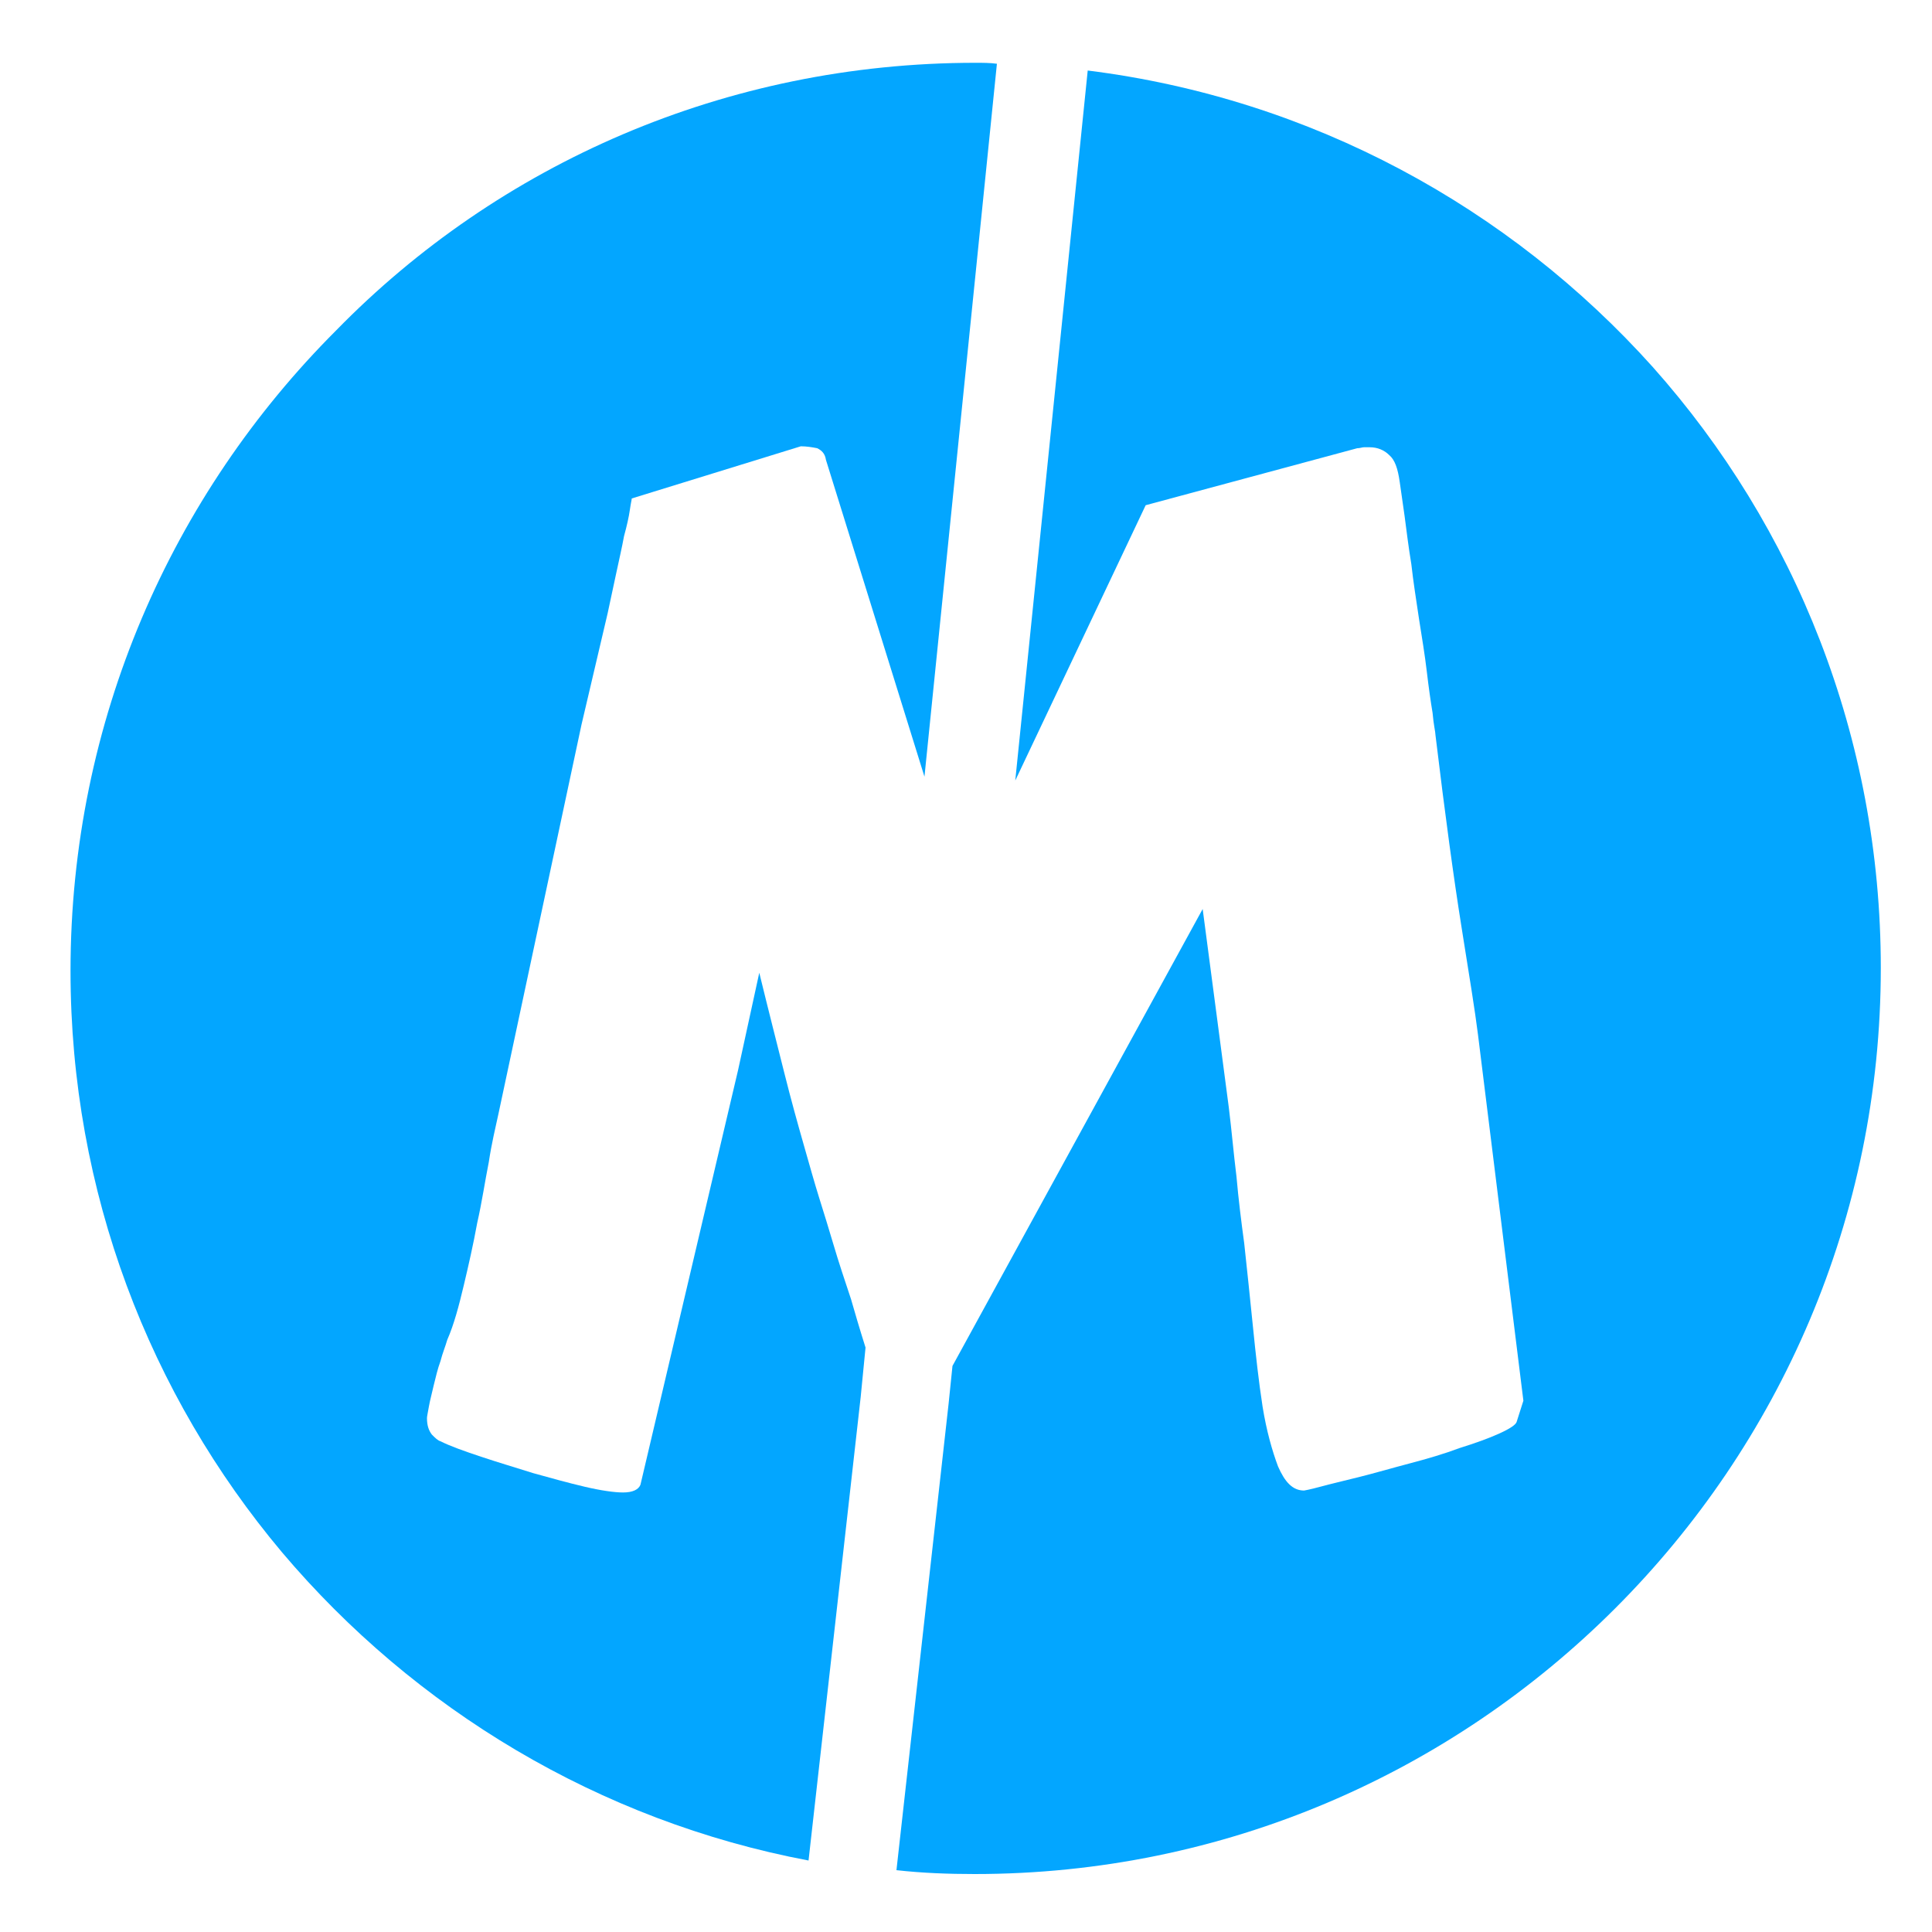 <?xml version="1.0" encoding="utf-8"?>
<!-- Generator: Adobe Illustrator 24.0.1, SVG Export Plug-In . SVG Version: 6.00 Build 0)  -->
<svg version="1.1" xmlns="http://www.w3.org/2000/svg" xmlns:xlink="http://www.w3.org/1999/xlink" x="0px" y="0px"
	 viewBox="0 0 200 200" style="enable-background:new 0 0 200 200;" xml:space="preserve">
<style type="text/css">
	.st0{fill:#03A6FF;}
</style>
<g id="Layer_1">
</g>
<g id="Layer_2">
	<g>
		<path class="st0" d="M44.4,145.6c-0.1,0.6-0.2,1-0.2,1.2c0,0.8,0.2,1.3,0.5,1.7c0.4,0.4,0.6,0.6,0.9,0.7c1,0.5,2.4,1,4.2,1.6
			s3.5,1.1,5.4,1.7c1.8,0.5,3.6,1,5.3,1.4c1.7,0.4,3.1,0.6,4,0.6c1,0,1.6-0.3,1.8-0.8l10.1-42.9l2.2-10.1c1,4.1,1.9,7.6,2.6,10.4
			c0.7,2.8,1.4,5.3,2,7.4c0.6,2.1,1.1,3.9,1.6,5.5c0.5,1.6,1,3.2,1.5,4.9c0.5,1.7,1.1,3.5,1.8,5.6c0.4,1.4,0.9,3.1,1.5,5l-0.5,5.1
			l-5.4,48c-21.7-4.1-40.8-15.7-54.5-31.9c-13.7-16.3-21.9-37.3-21.9-60.2c0-25.9,10.5-49.3,27.5-66.3C51.6,17,75.1,6.5,101,6.5
			c0.7,0,1.5,0,2.2,0.1l-7.5,73.8L85.5,47.6c-0.1-0.7-0.5-1-0.9-1.2c-0.5-0.1-1.1-0.2-1.7-0.2l-17.5,5.4c0,0.1-0.1,0.5-0.2,1.2
			c-0.1,0.7-0.3,1.6-0.6,2.7c-0.2,1.1-0.5,2.4-0.8,3.8c-0.3,1.4-0.6,2.8-0.9,4.2L60.2,75l-8.6,40.3c-0.3,1.4-0.7,3-1,5
			c-0.4,2-0.7,4.1-1.2,6.3c-0.4,2.2-0.9,4.4-1.4,6.5c-0.5,2.1-1,4-1.7,5.6c-0.2,0.7-0.5,1.4-0.7,2.2c-0.3,0.8-0.5,1.7-0.7,2.5
			C44.7,144.3,44.5,145,44.4,145.6z"/>
		<path class="st0" d="M194.7,100.2c0,25.9-10.5,49.3-27.5,66.3c-17,17-40.4,27.5-66.3,27.5c-2.7,0-5.4-0.1-8.1-0.4l5.4-48.3
			l0.4-3.9l25.9-47.3l2.7,20.5c0.3,2.4,0.5,4.8,0.8,7.2c0.2,2.3,0.5,4.7,0.8,6.9c0.3,2.8,0.6,5.6,0.9,8.6c0.3,3,0.6,5.7,1,8.3
			c0.4,2.5,1,4.6,1.6,6.2c0.7,1.6,1.5,2.5,2.7,2.5c0,0,0.6-0.1,1.7-0.4c1.1-0.3,2.4-0.6,4-1c1.6-0.4,3.3-0.9,5.2-1.4
			c1.9-0.5,3.6-1,5.2-1.6c1.6-0.5,3-1,4.1-1.5c1.1-0.5,1.7-0.9,1.8-1.2l0.7-2.2l-4.7-37.9c-0.3-2.4-0.9-6.1-1.7-11.1
			c-0.8-5-1.7-11.6-2.7-19.9c0-0.3-0.2-1.1-0.3-2.3c-0.2-1.2-0.4-2.6-0.6-4.3c-0.2-1.7-0.5-3.5-0.8-5.4c-0.3-2-0.6-3.9-0.8-5.7
			c-0.3-1.8-0.5-3.5-0.7-5c-0.2-1.5-0.4-2.7-0.5-3.5c-0.2-1.4-0.5-2.3-1.1-2.8c-0.5-0.5-1.2-0.8-2-0.8c-0.2,0-0.4,0-0.6,0
			c-0.2,0-0.4,0.1-0.7,0.1l-21.9,5.9l-13.5,28.5l7.5-73.5c23.2,2.9,43.7,14.2,58.5,30.7C185.8,54.5,194.7,76.3,194.7,100.2z"/>
	</g>
</g>
</svg>
